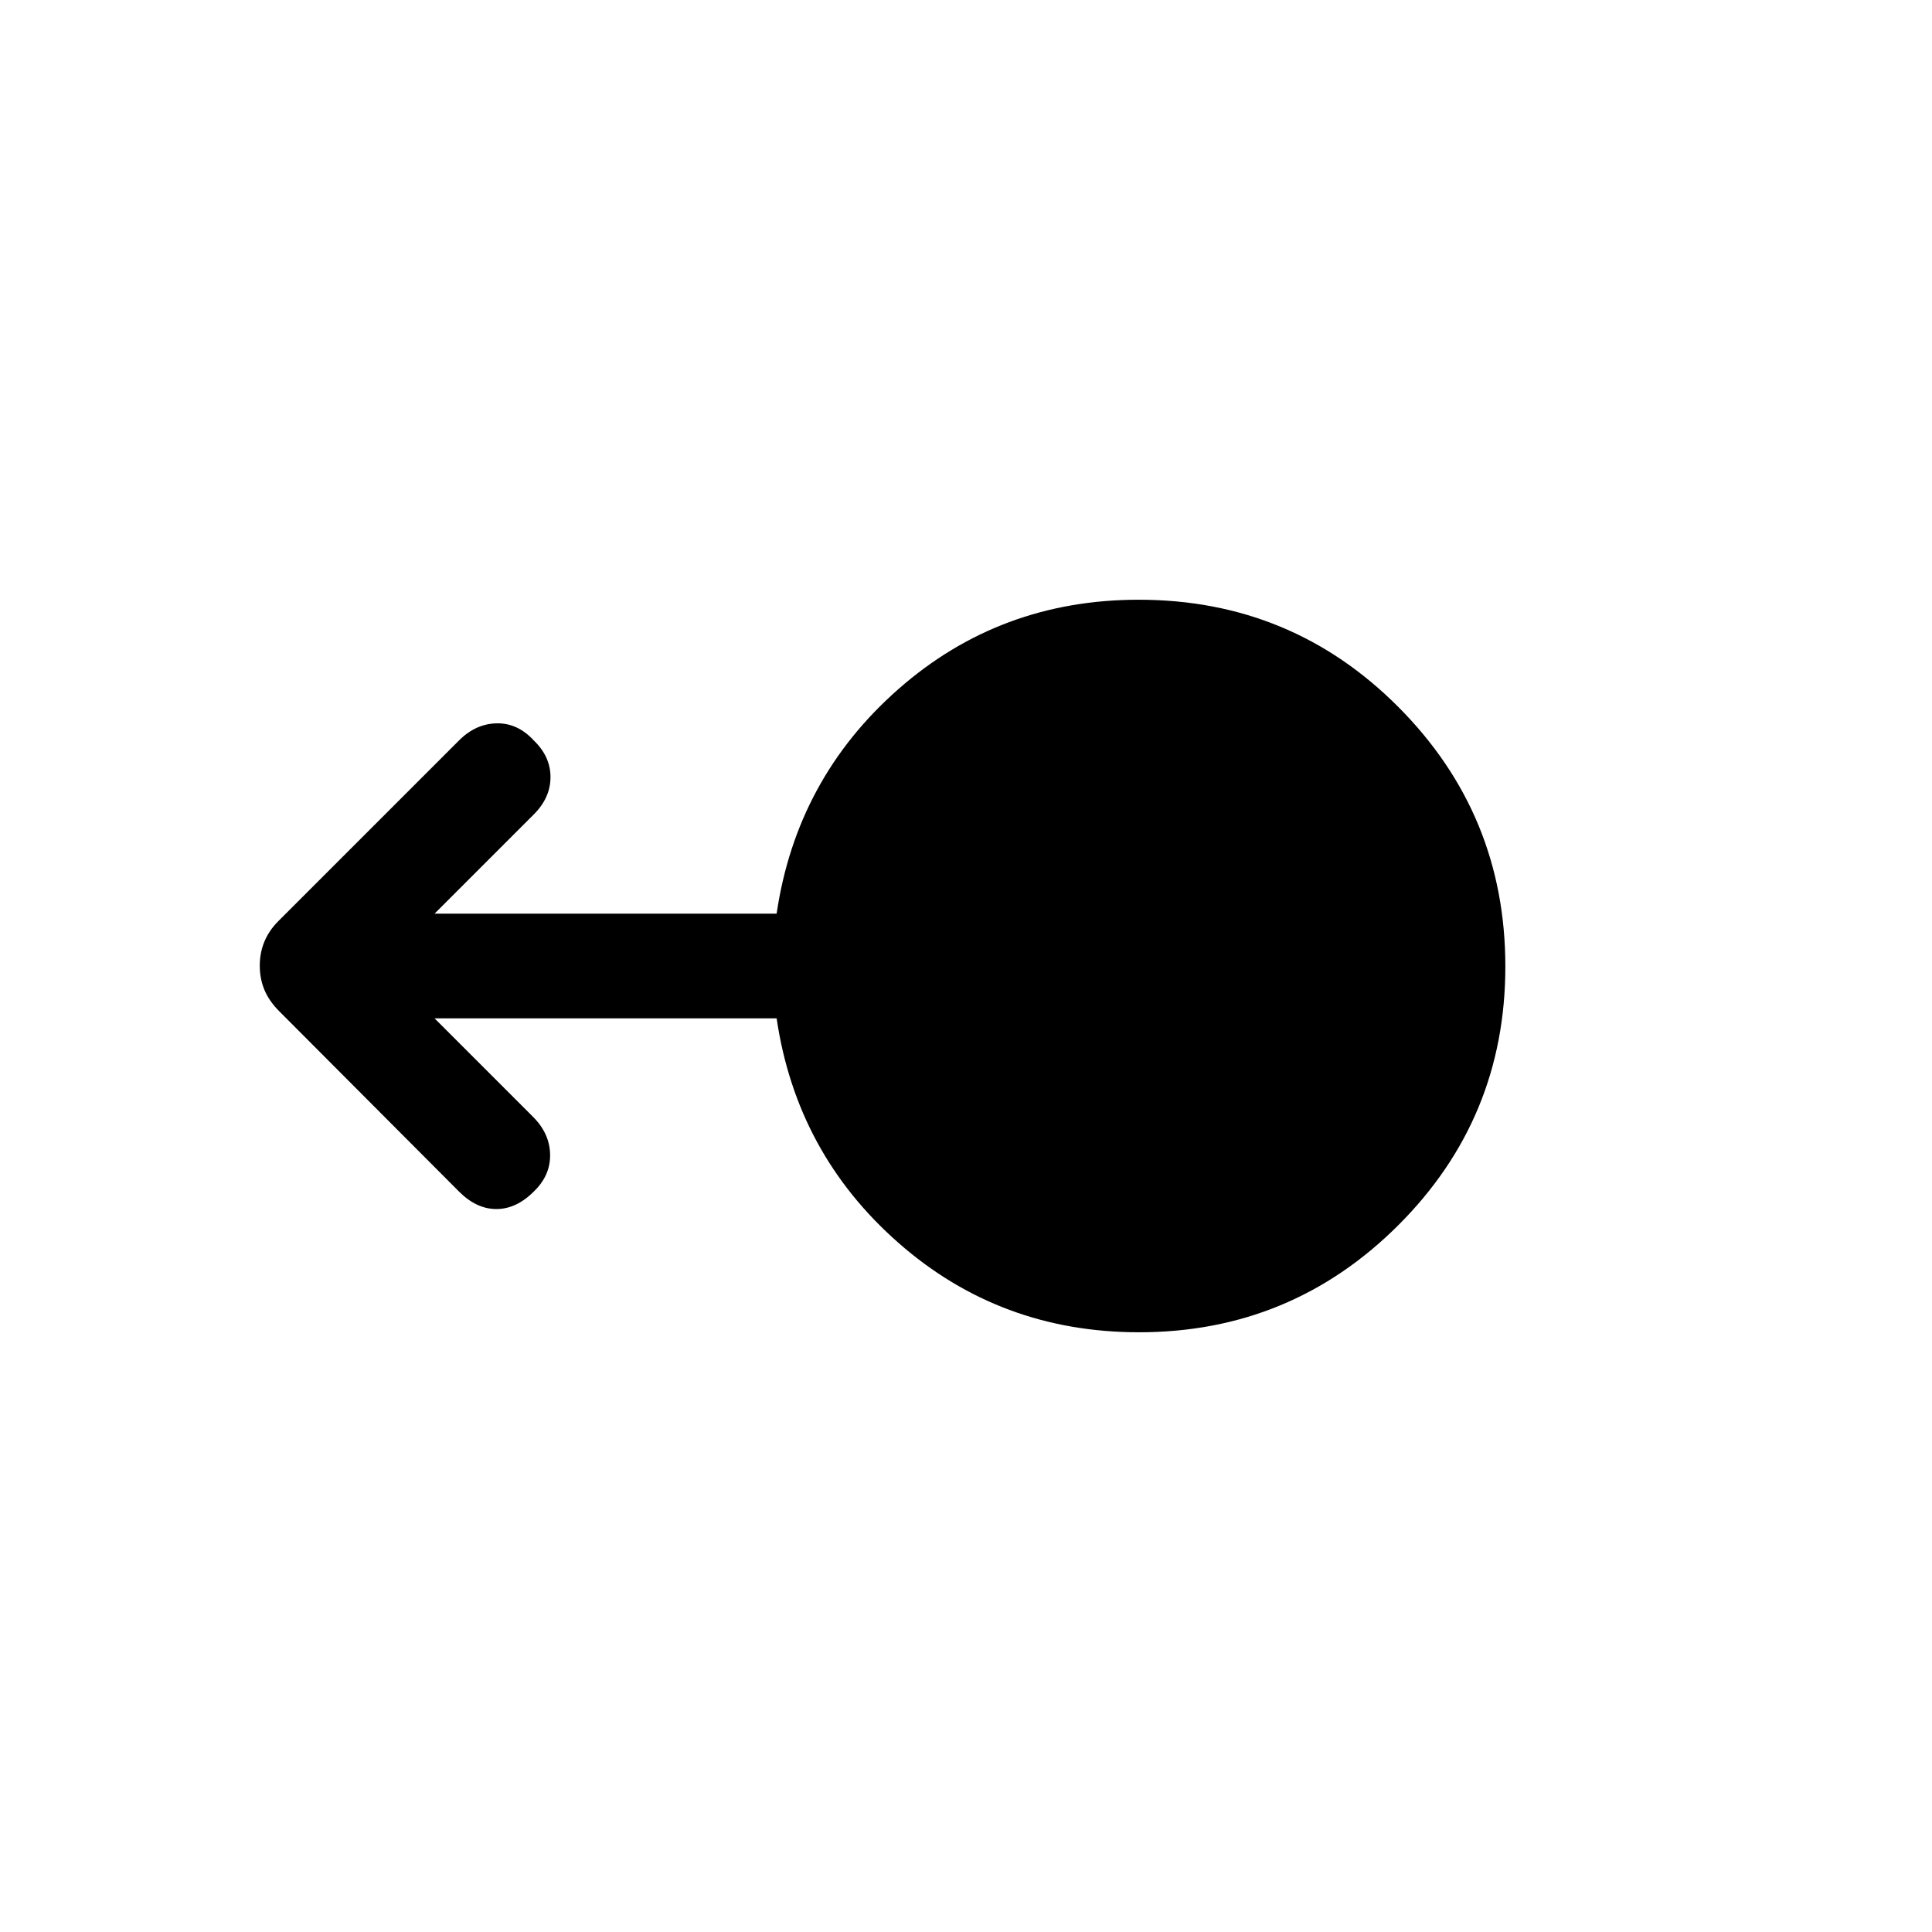 <svg xmlns="http://www.w3.org/2000/svg" height="20" viewBox="0 -960 960 960" width="20"><path d="M565.999-298.001q-69.055 0-119.642-44.5-50.588-44.5-60.458-111.5H215.922l48.924 48.925q8.308 8.307 8.5 18.743.192 10.435-8.115 18.409-8.692 8.693-18.577 8.693-9.884 0-18.576-8.693l-89.369-89.639q-5.015-5.031-7.323-10.579-2.308-5.549-2.308-12.001 0-6.451 2.308-12t6.923-10.164l89.769-89.769q8.307-8.308 18.743-8.5 10.436-.193 18.41 8.5 8.307 7.974 8.307 18.217 0 10.243-8.286 18.529l-49.33 49.331h169.977q9.87-67 60.403-111.5 50.534-44.5 119.516-44.5 75.95 0 129.065 53.341 53.116 53.341 53.116 128.884 0 75.543-53.276 128.658-53.275 53.115-128.724 53.115Z"/></svg>